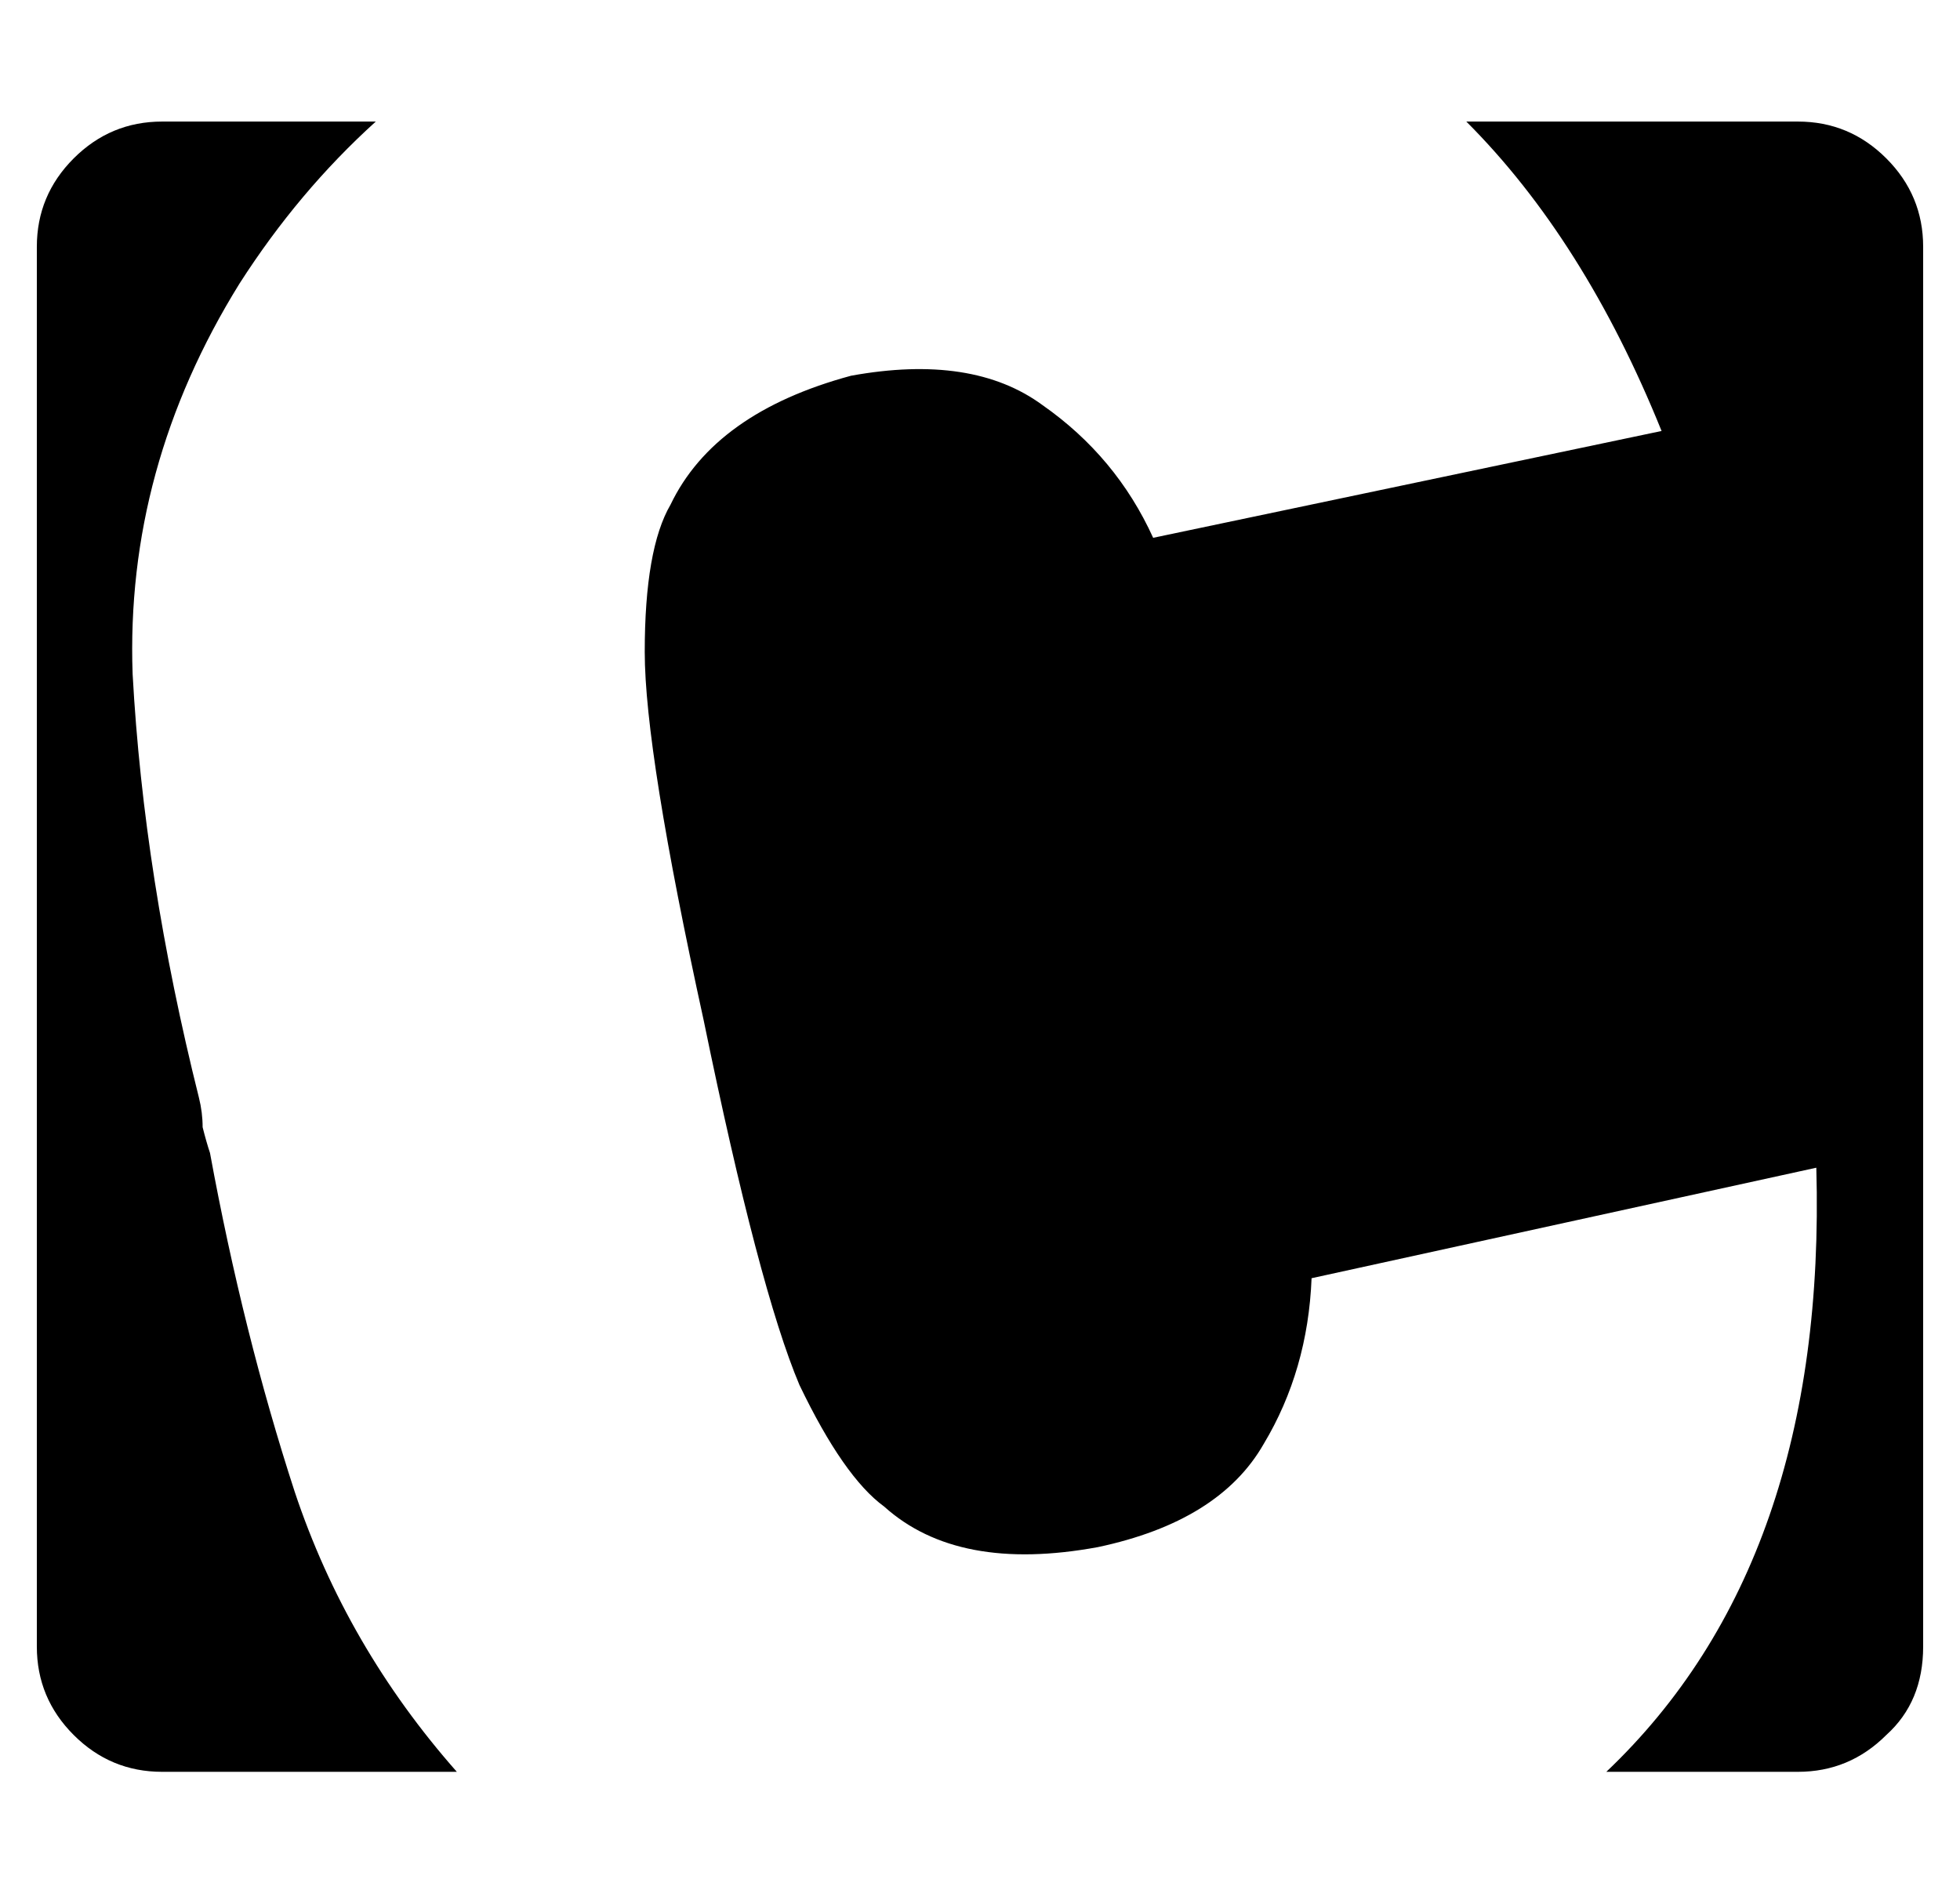 <?xml version="1.0" standalone="no"?>
<!DOCTYPE svg PUBLIC "-//W3C//DTD SVG 1.1//EN" "http://www.w3.org/Graphics/SVG/1.1/DTD/svg11.dtd" >
<svg xmlns="http://www.w3.org/2000/svg" xmlns:xlink="http://www.w3.org/1999/xlink" version="1.1" viewBox="-10 -40 532 512">
   <path fill="currentColor"
d="M45 266q1 4 2 7v0v0q9 49 23 92v0v0q14 42 44 76h-80v0q-14 0 -24 -10t-10 -24v-380v0q0 -14 10 -24t24 -10h58v0q-21 19 -37 44q-31 50 -29 106q3 55 18 115q1 4 1 8v0zM478 -7h-90h90h-90q32 32 53 84l-138 29v0q-10 -22 -30 -36q-19 -14 -52 -8q-37 10 -49 35
q-7 12 -7 40q0 27 16 100q15 73 26 99q12 25 23 33q20 18 58 11q33 -7 45 -28q12 -20 13 -45l137 -30v0q3 107 -57 164h52v0q14 0 24 -10q10 -9 10 -24v-380v0q0 -14 -10 -24t-24 -10v0z" />
</svg>
